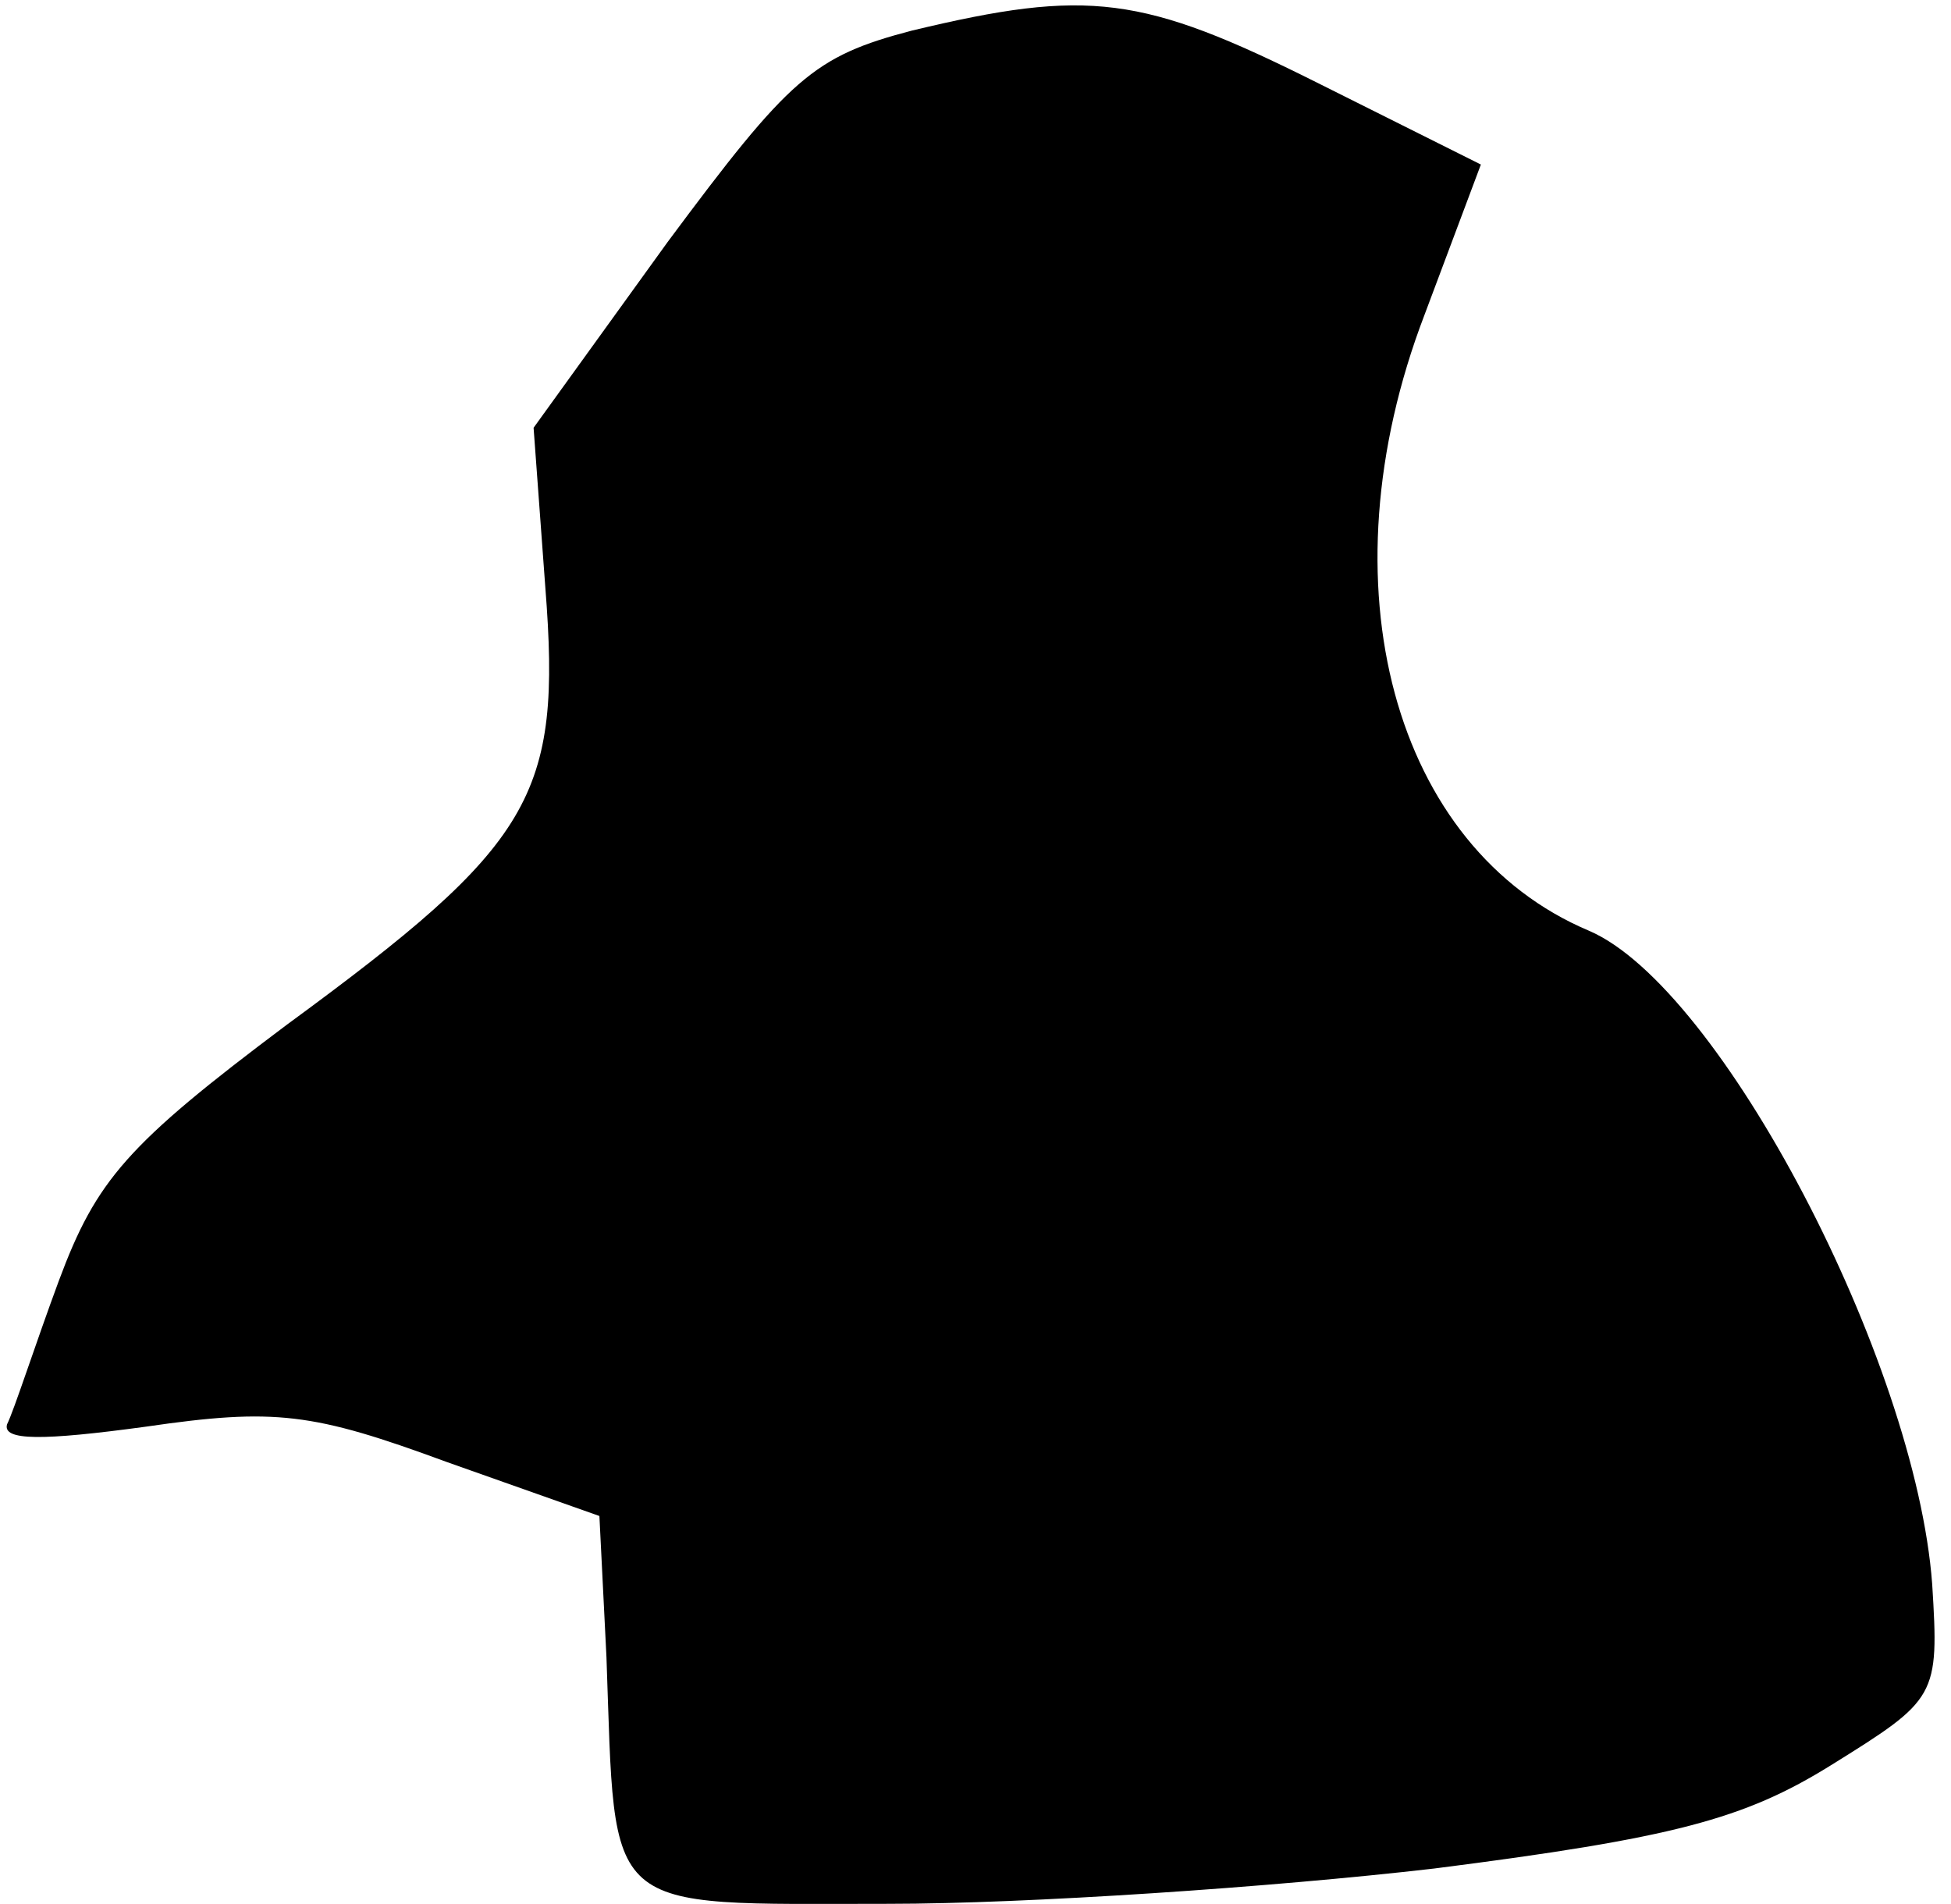 <?xml version="1.0" standalone="no"?>
<!DOCTYPE svg PUBLIC "-//W3C//DTD SVG 20010904//EN"
 "http://www.w3.org/TR/2001/REC-SVG-20010904/DTD/svg10.dtd">
<svg version="1.0" xmlns="http://www.w3.org/2000/svg"
 width="83pt" height="81pt" viewBox="0 0 83 81"
 preserveAspectRatio="xMidYMid meet">
<g transform="translate(0,81) scale(0.1,-0.1)"
fill="#000000" stroke="none">
<path fill="#000000" stroke="none" d="M388 797 c-42 -11 -52 -20 -104 -90
l-57 -79 5 -68 c7 -89 -5 -109 -110 -186 -68 -51 -81 -66 -97 -109 -10 -27
-19 -55 -22 -61 -2 -7 15 -7 59 -1 55 8 71 6 128 -15 l65 -23 3 -60 c4 -111
-3 -105 120 -105 59 0 163 7 232 15 102 13 132 21 169 44 45 28 46 29 43 77
-7 95 -90 254 -146 278 -83 35 -114 147 -70 262 l24 64 -70 35 c-74 37 -97 40
-172 22z"/>
</g>
</svg>
